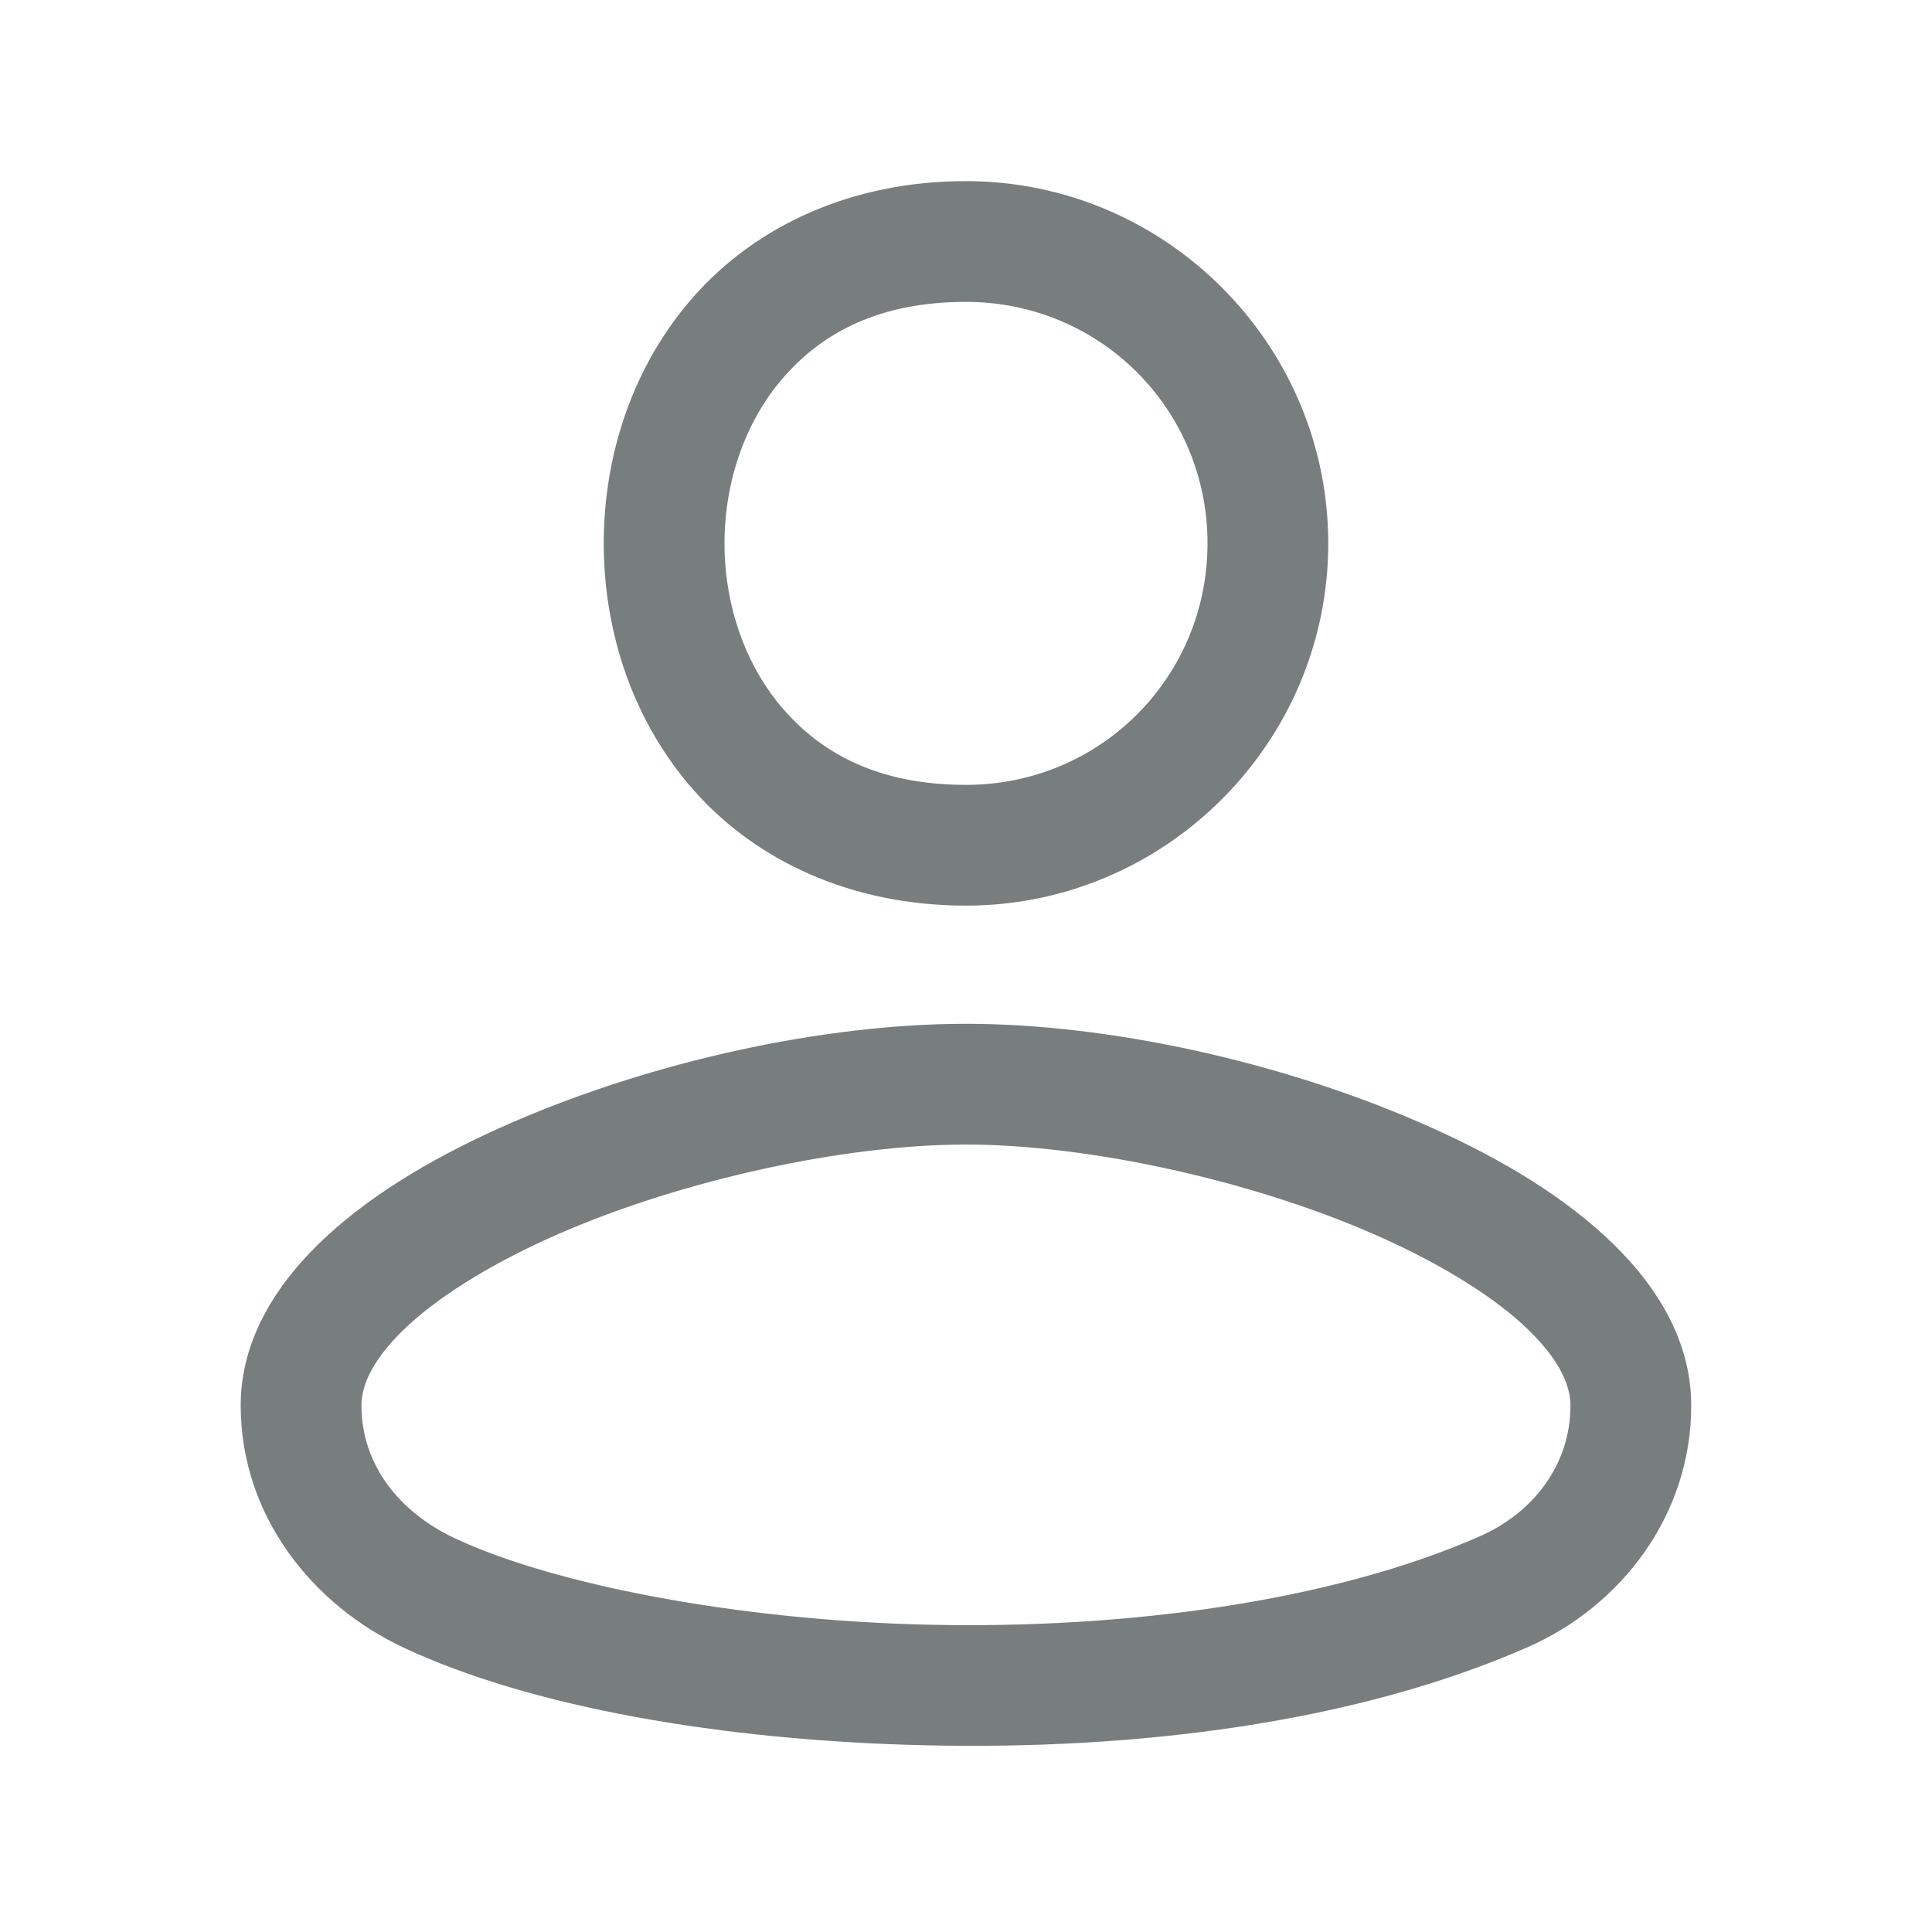 <svg width="24" height="24" viewBox="0 0 24 24" fill="none" xmlns="http://www.w3.org/2000/svg">
<path d="M12 2.25C10.562 2.25 9.389 2.816 8.626 3.674C7.864 4.532 7.5 5.646 7.5 6.75C7.5 7.854 7.864 8.968 8.626 9.826C9.389 10.684 10.562 11.25 12 11.25C14.476 11.25 16.5 9.226 16.5 6.75C16.5 4.274 14.476 2.25 12 2.25ZM12 3.75C13.666 3.75 15 5.084 15 6.75C15 8.416 13.666 9.75 12 9.75C10.938 9.75 10.236 9.379 9.749 8.83C9.261 8.282 9 7.521 9 6.75C9 5.979 9.261 5.218 9.749 4.67C10.236 4.121 10.938 3.75 12 3.75ZM11.998 12.718C10.231 12.718 8.11 13.182 6.347 13.95C5.466 14.334 4.674 14.792 4.063 15.353C3.453 15.914 2.99 16.624 2.99 17.458C2.99 18.83 3.881 19.936 5.013 20.467C6.575 21.2 8.954 21.625 11.518 21.681C14.082 21.738 16.805 21.415 18.977 20.462C20.139 19.953 21.01 18.82 21.009 17.458C21.009 16.624 20.546 15.914 19.935 15.353C19.324 14.792 18.533 14.334 17.651 13.95C15.889 13.182 13.766 12.718 11.998 12.718ZM11.998 14.218C13.492 14.218 15.5 14.649 17.052 15.325C17.828 15.663 18.492 16.064 18.92 16.457C19.348 16.851 19.509 17.191 19.509 17.458V17.459C19.509 18.187 19.055 18.791 18.375 19.088C16.52 19.902 13.959 20.236 11.55 20.183C9.142 20.13 6.862 19.678 5.65 19.109C4.95 18.78 4.49 18.187 4.49 17.458C4.49 17.191 4.65 16.851 5.079 16.457C5.507 16.064 6.17 15.663 6.946 15.325C8.498 14.649 10.505 14.218 11.998 14.218Z" fill="#787D7D"/>
</svg>
